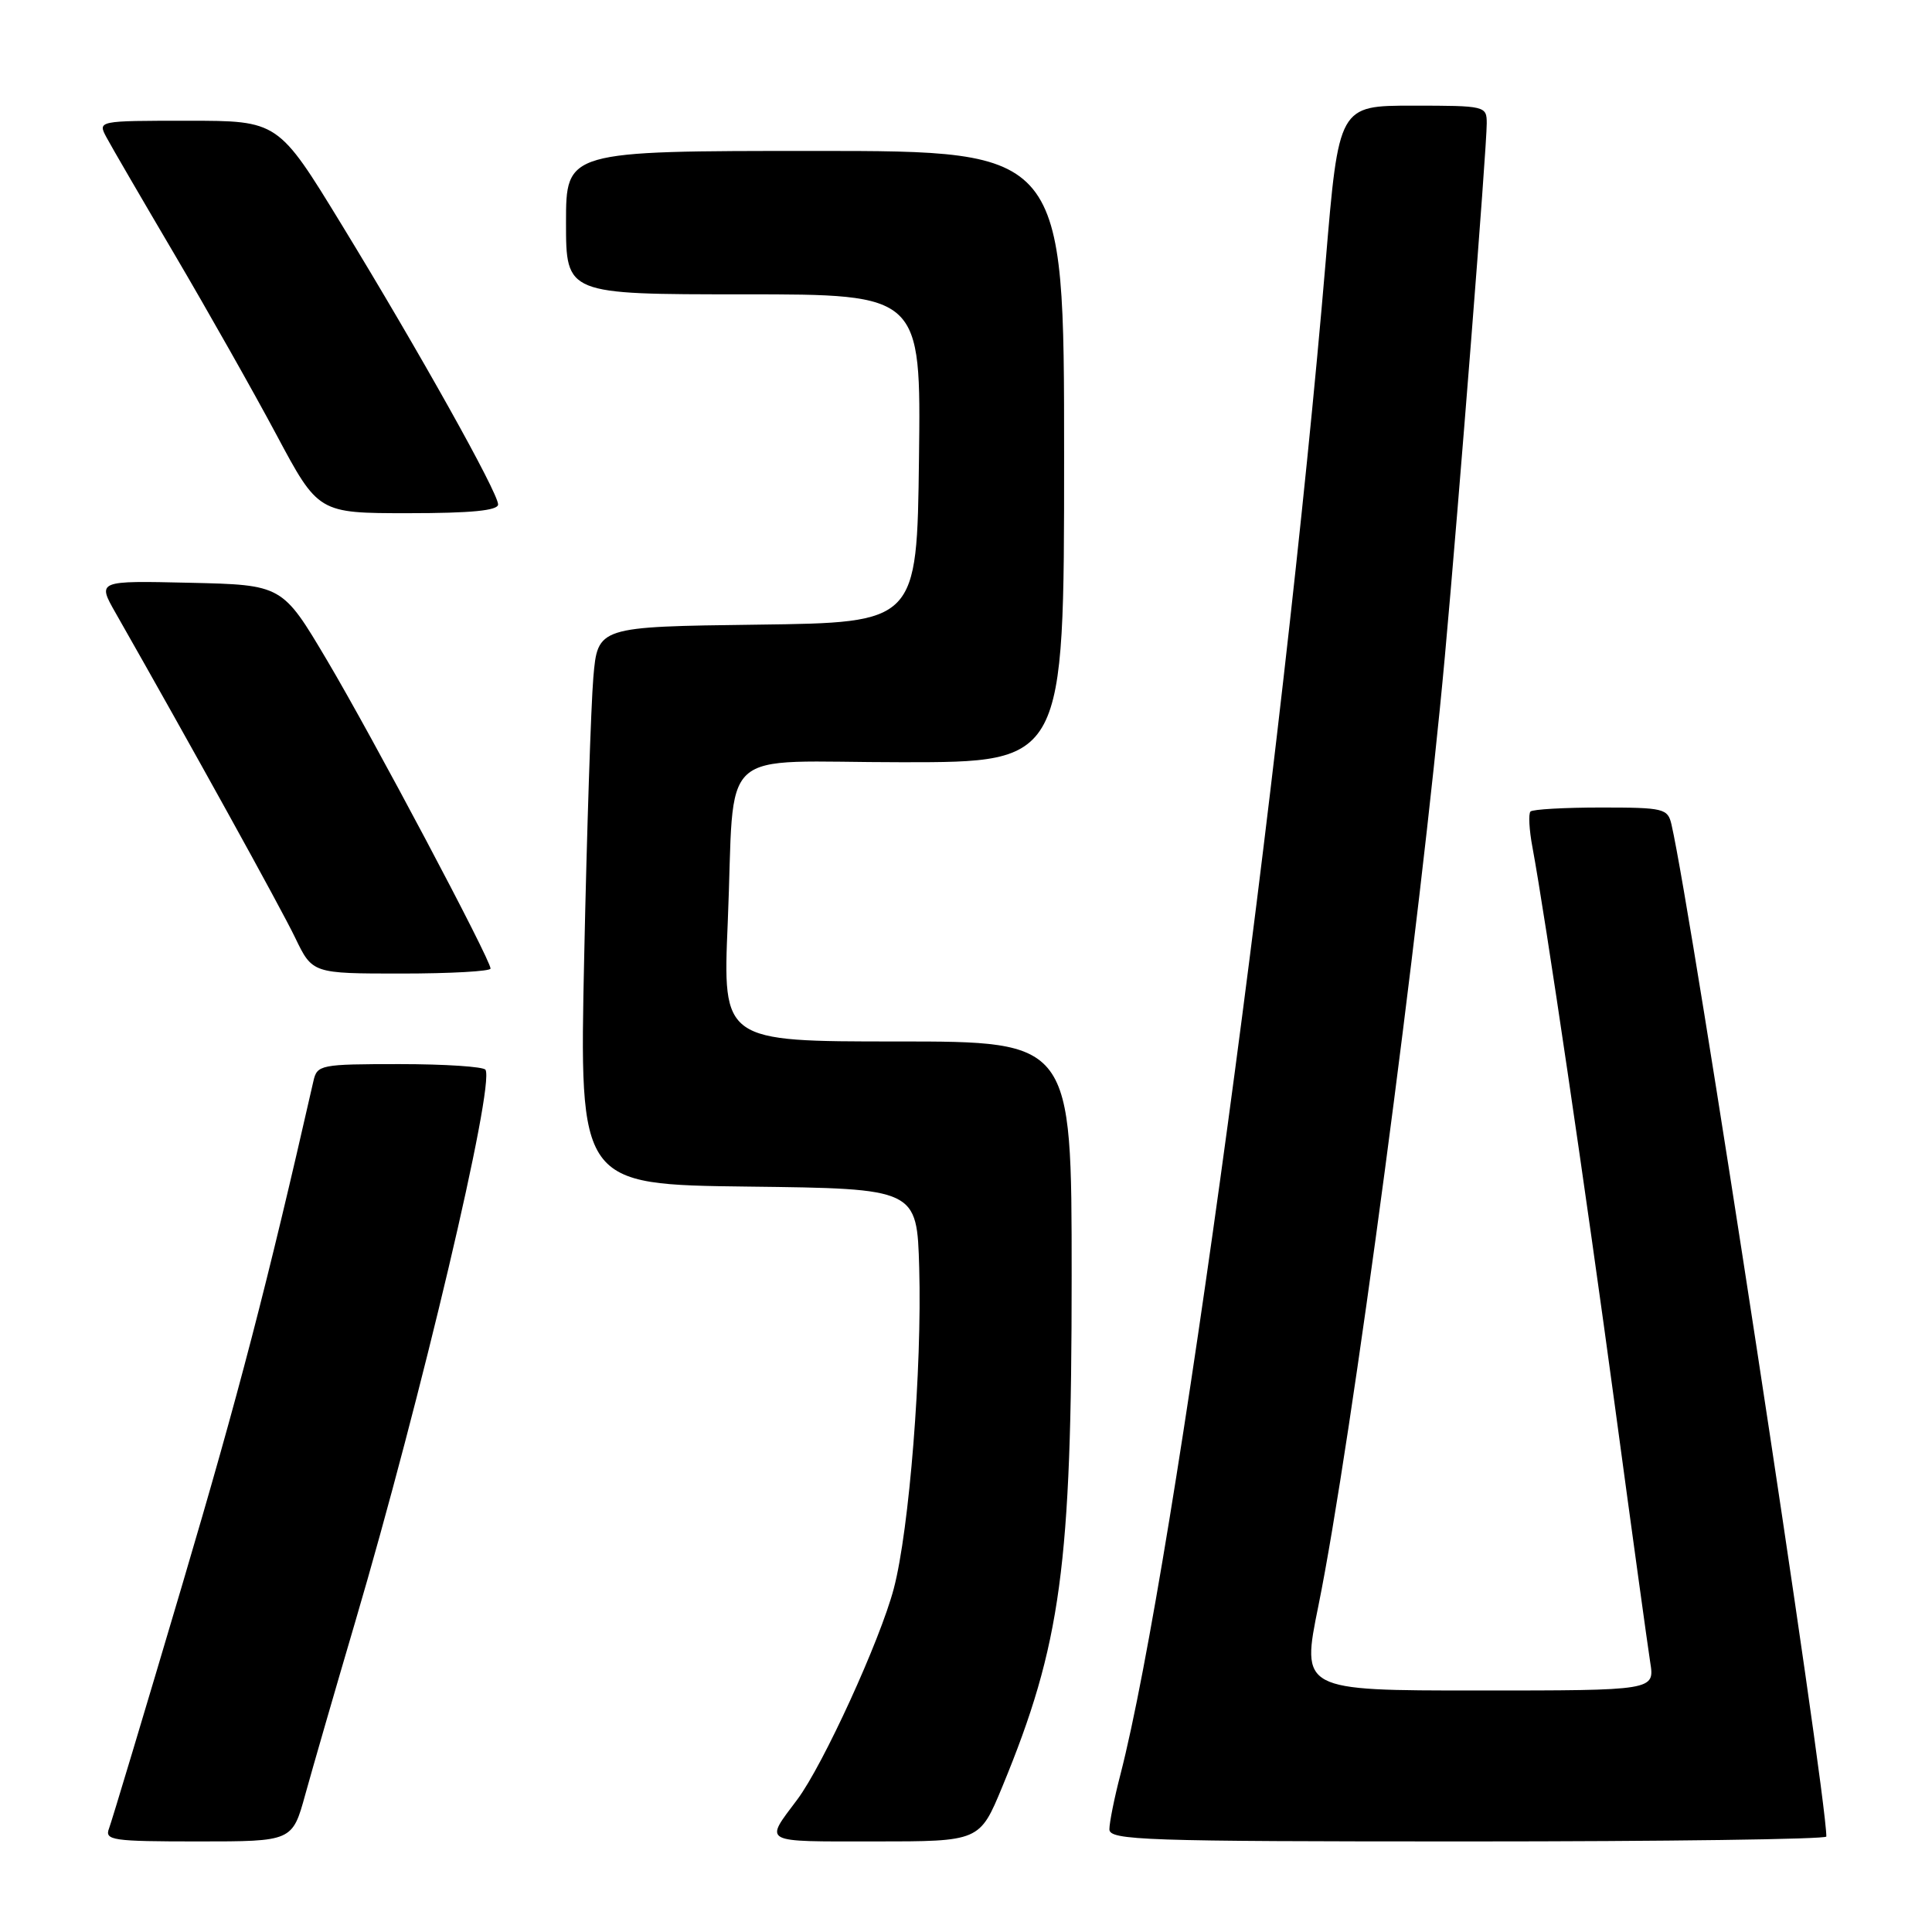 <?xml version="1.0" encoding="UTF-8" standalone="no"?>
<!DOCTYPE svg PUBLIC "-//W3C//DTD SVG 1.1//EN" "http://www.w3.org/Graphics/SVG/1.1/DTD/svg11.dtd" >
<svg xmlns="http://www.w3.org/2000/svg" xmlns:xlink="http://www.w3.org/1999/xlink" version="1.1" viewBox="0 0 256 256">
 <g >
 <path fill="currentColor"
d=" M 40.46 237.75 C 41.41 234.31 44.37 224.07 47.04 215.00 C 55.84 185.10 65.57 143.85 64.33 141.75 C 64.08 141.34 58.97 141.00 52.96 141.00 C 42.45 141.00 42.02 141.09 41.53 143.25 C 35.35 170.41 31.65 184.64 24.14 210.02 C 19.17 226.81 14.81 241.32 14.45 242.27 C 13.84 243.85 14.85 244.00 26.26 244.00 C 38.74 244.00 38.74 244.00 40.46 237.75 Z  M 132.81 236.75 C 140.59 217.90 142.00 207.52 142.00 169.06 C 142.00 138.00 142.00 138.00 118.88 138.00 C 95.76 138.00 95.76 138.00 96.43 122.25 C 97.44 98.28 94.48 101.00 119.58 101.00 C 141.00 101.00 141.00 101.00 141.00 60.50 C 141.00 20.00 141.00 20.00 108.00 20.00 C 75.00 20.00 75.00 20.00 75.00 29.50 C 75.00 39.00 75.00 39.00 98.52 39.00 C 122.04 39.00 122.04 39.00 121.77 60.75 C 121.50 82.50 121.50 82.50 100.35 82.77 C 79.20 83.04 79.20 83.04 78.62 89.77 C 78.31 93.47 77.76 110.10 77.41 126.73 C 76.76 156.96 76.76 156.96 99.13 157.23 C 121.50 157.50 121.50 157.50 121.80 168.00 C 122.18 181.32 120.49 202.71 118.43 210.50 C 116.62 217.37 109.05 233.90 105.65 238.44 C 101.27 244.29 100.74 244.00 115.85 244.00 C 129.81 244.00 129.81 244.00 132.81 236.75 Z  M 242.00 243.35 C 242.00 237.46 224.16 120.87 221.48 109.25 C 220.99 107.13 220.47 107.00 212.15 107.00 C 207.30 107.00 203.09 107.24 202.80 107.53 C 202.51 107.82 202.62 109.96 203.06 112.28 C 204.74 121.32 210.14 157.90 214.01 186.50 C 216.24 203.00 218.34 218.19 218.66 220.25 C 219.26 224.00 219.26 224.00 195.84 224.00 C 172.41 224.00 172.41 224.00 174.70 212.75 C 179.04 191.38 188.22 122.43 191.45 87.00 C 193.29 66.80 197.00 19.61 197.00 16.36 C 197.00 14.04 196.84 14.00 187.20 14.00 C 177.39 14.00 177.39 14.00 175.65 34.75 C 170.13 100.34 155.60 207.44 148.46 235.14 C 147.65 238.25 147.00 241.51 147.00 242.39 C 147.00 243.85 151.56 244.00 194.50 244.00 C 220.62 244.00 242.00 243.71 242.00 243.35 Z  M 65.00 128.34 C 65.00 127.14 49.36 97.65 43.34 87.50 C 37.41 77.50 37.41 77.50 25.14 77.22 C 12.88 76.94 12.88 76.94 15.32 81.22 C 25.18 98.54 37.21 120.29 39.11 124.25 C 41.40 129.00 41.40 129.00 53.20 129.00 C 59.69 129.00 65.00 128.70 65.00 128.34 Z  M 66.00 66.84 C 66.00 65.28 55.55 46.59 45.26 29.75 C 36.86 16.00 36.86 16.00 24.90 16.00 C 12.93 16.00 12.93 16.00 14.12 18.22 C 14.77 19.44 18.85 26.45 23.18 33.80 C 27.51 41.16 33.56 51.86 36.62 57.59 C 42.18 68.00 42.18 68.00 54.09 68.00 C 62.44 68.00 66.00 67.65 66.00 66.84 Z "/>
</g>
</svg>